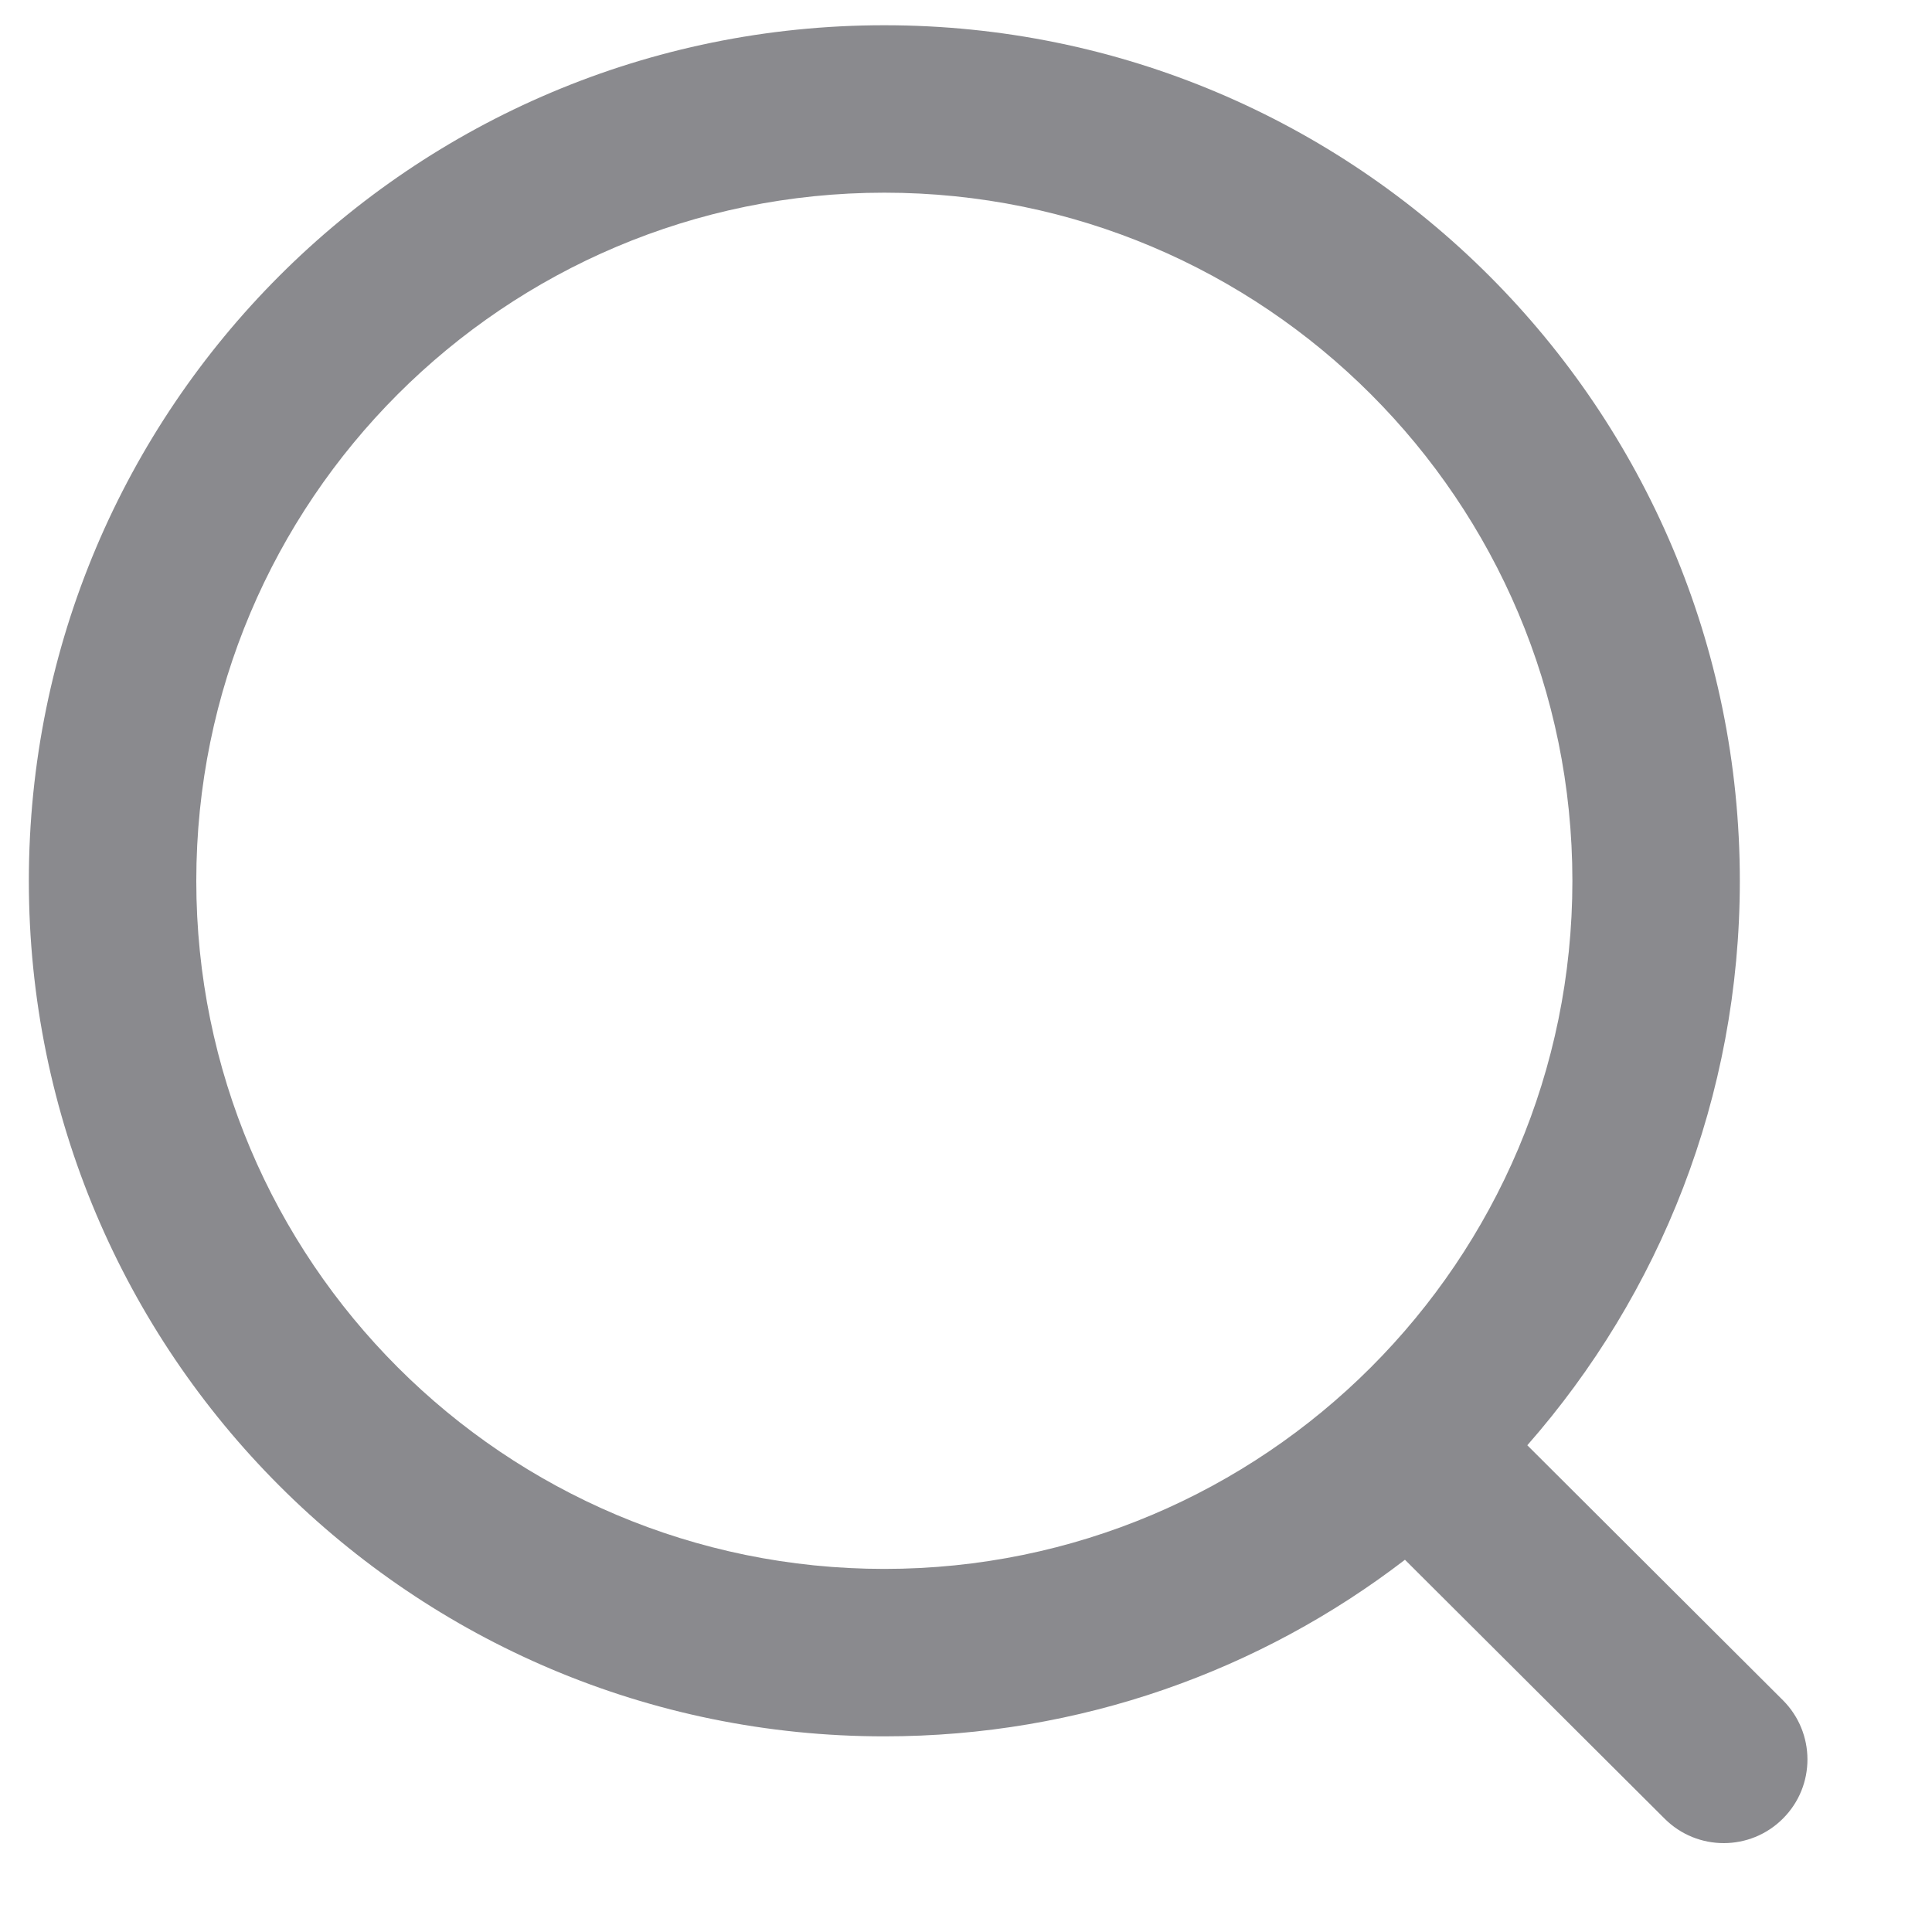 <svg width="15" height="15" viewBox="0 0 15 15" fill="none" xmlns="http://www.w3.org/2000/svg">
<path fill-rule="evenodd" clip-rule="evenodd" d="M1.524 6.839C1.524 3.888 3.915 1.496 6.866 1.496C9.816 1.496 12.208 3.888 12.208 6.839C12.208 9.789 9.816 12.181 6.866 12.181C3.915 12.181 1.524 9.789 1.524 6.839ZM6.866 0.196C3.197 0.196 0.224 3.17 0.224 6.839C0.224 10.507 3.197 13.481 6.866 13.481C8.387 13.481 9.788 12.97 10.908 12.11L12.924 14.12C13.178 14.374 13.59 14.373 13.843 14.119C14.097 13.865 14.096 13.454 13.842 13.2L11.858 11.221C12.885 10.051 13.508 8.518 13.508 6.839C13.508 3.17 10.534 0.196 6.866 0.196Z" fill="#3C3C43" fill-opacity="0.6"/>
</svg>
